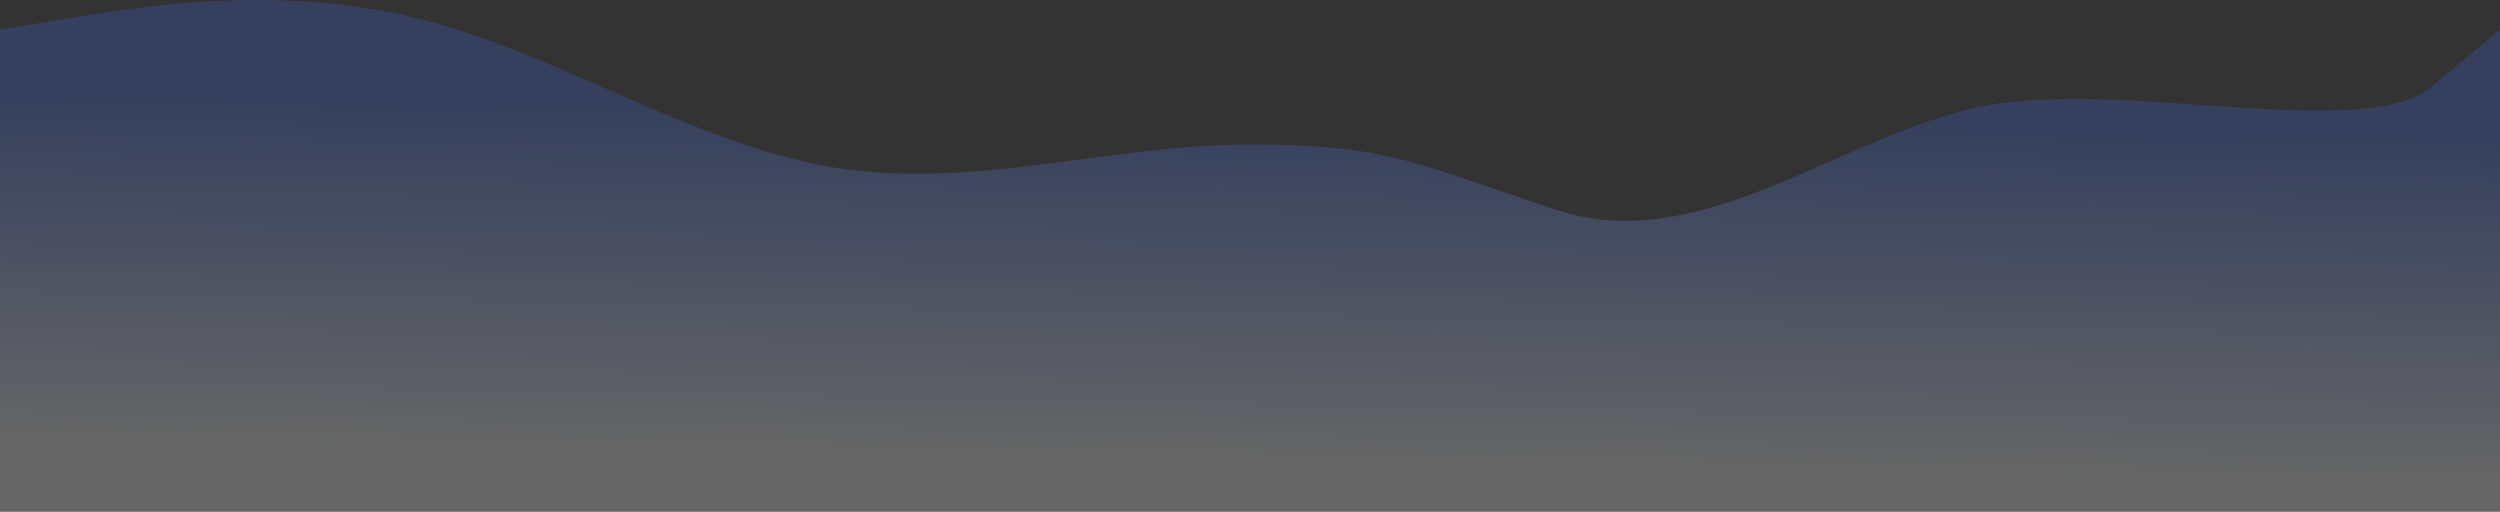 <svg width="1280" height="262" viewBox="0 0 1280 262" fill="none" xmlns="http://www.w3.org/2000/svg">
<rect x="0" y="0" width="1280" height="262" fill="#333333" stroke="none"/>
<path fill-rule="evenodd" clip-rule="evenodd" d="M0 15.188L35.2 9.311C71.467 3.435 141.867 -8.318 213.333 9.311C284.8 26.941 355.2 73.952 426.667 85.705C498.133 97.458 568.533 73.952 640 73.952C711.467 73.952 725.533 83.998 797 107.504C868.467 131.01 937.033 73.487 1008.5 55.858C1079.97 38.228 1208.53 73.952 1244.8 44.57L1280 15.188V262H1244.8C1208.53 262 1138.13 262 1066.67 262C995.2 262 924.8 262 853.333 262C781.867 262 711.467 262 640 262C568.533 262 498.133 262 426.667 262C355.2 262 284.8 262 213.333 262C141.867 262 71.467 262 35.2 262H0L0 15.188Z" fill="url(#paint0_linear_480_17280)" fill-opacity="0.25"/>
<defs>
<linearGradient id="paint0_linear_480_17280" x1="603.5" y1="56.241" x2="600.206" y2="235.662" gradientUnits="userSpaceOnUse">
<stop stop-color="#3E66DF"/>
<stop offset="1" stop-color="white"/>
</linearGradient>
</defs>
</svg>
